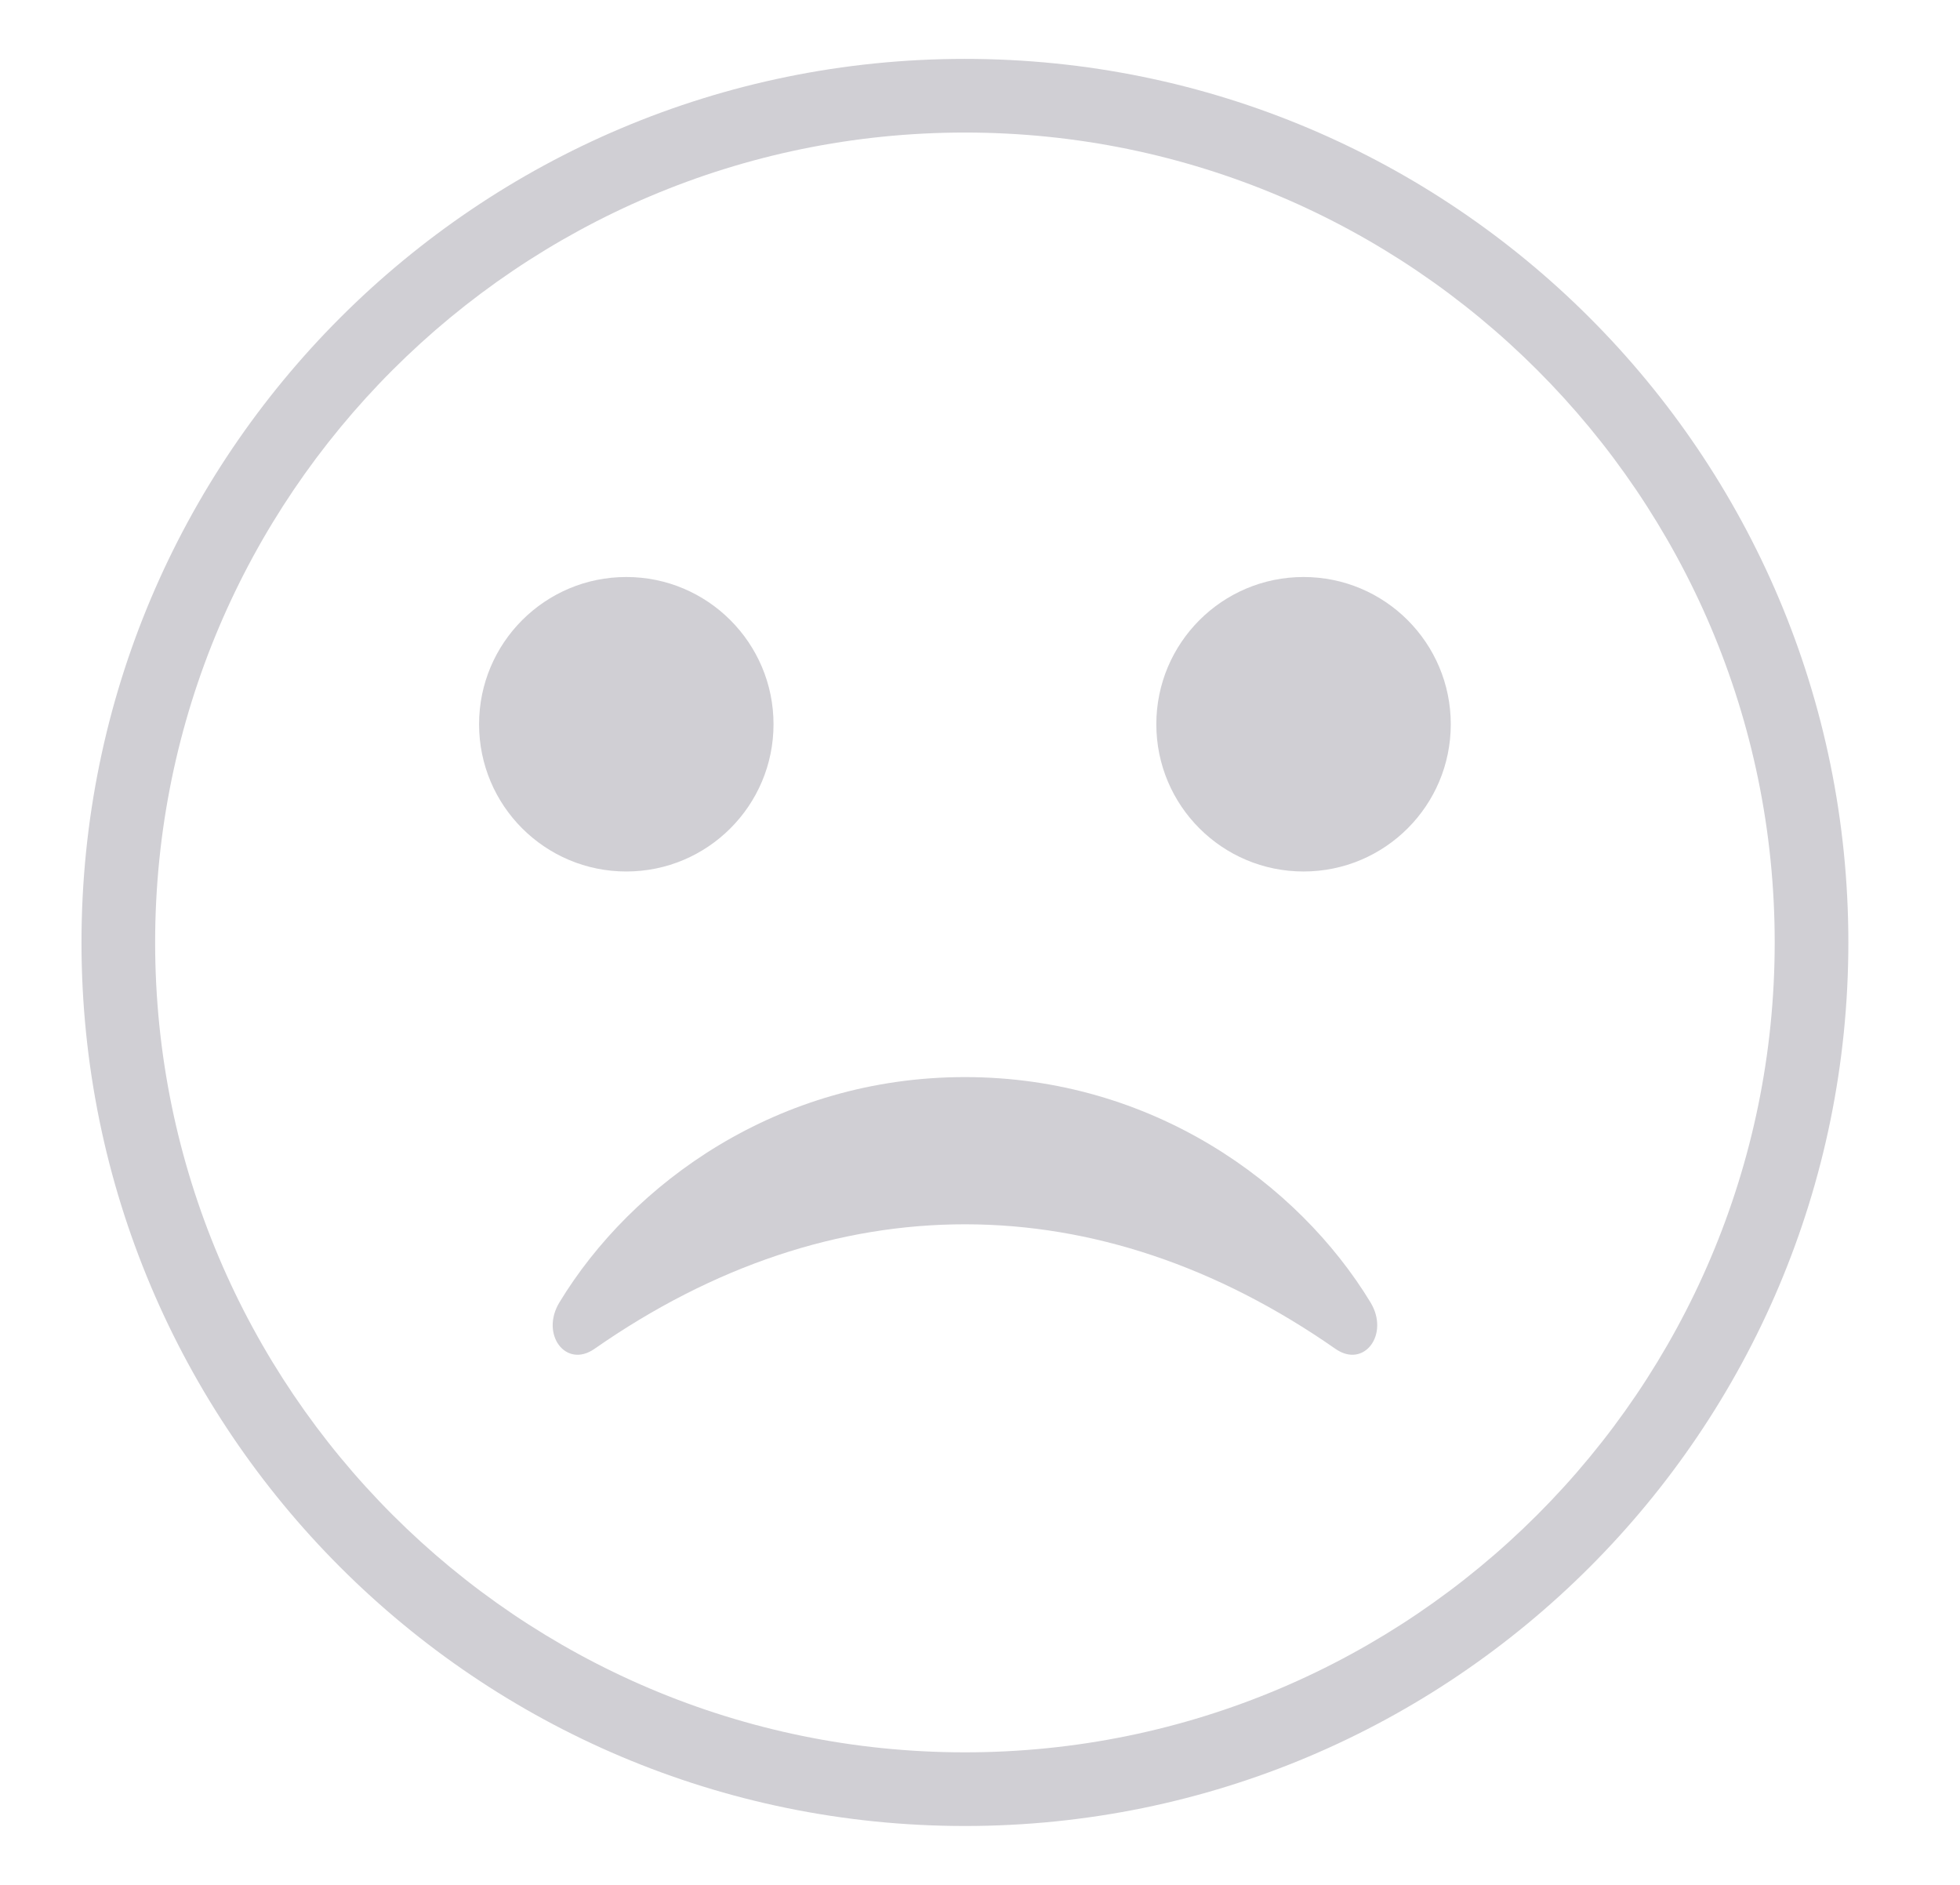 <svg width="26" height="25" viewBox="0 0 26 25" fill="none" xmlns="http://www.w3.org/2000/svg">
<path d="M12.8 0.781C6.328 0.781 1.081 6.028 1.081 12.5C1.081 18.972 6.328 24.219 12.8 24.219C19.272 24.219 24.519 18.972 24.519 12.5C24.519 6.028 19.272 0.781 12.8 0.781ZM12.8 23.242C6.876 23.242 2.058 18.423 2.058 12.5C2.058 6.577 6.876 1.758 12.8 1.758C18.723 1.758 23.542 6.577 23.542 12.5C23.542 18.423 18.723 23.242 12.8 23.242Z" fill="#D0CFD4"/>
<path d="M8.308 11.559C9.386 11.559 10.261 10.685 10.261 9.606C10.261 8.528 9.386 7.653 8.308 7.653C7.229 7.653 6.355 8.528 6.355 9.606C6.355 10.685 7.229 11.559 8.308 11.559Z" fill="#D0CFD4"/>
<path d="M17.292 11.559C18.371 11.559 19.245 10.685 19.245 9.606C19.245 8.528 18.371 7.653 17.292 7.653C16.213 7.653 15.339 8.528 15.339 9.606C15.339 10.685 16.213 11.559 17.292 11.559Z" fill="#D0CFD4"/>
<path d="M12.8 14.286C10.318 14.286 8.38 15.694 7.421 17.274C7.164 17.697 7.505 18.155 7.885 17.891C11.052 15.681 14.567 15.694 17.716 17.891C18.095 18.155 18.437 17.697 18.18 17.274C17.22 15.694 15.282 14.286 12.8 14.286Z" fill="#D0CFD4"/>
</svg>
